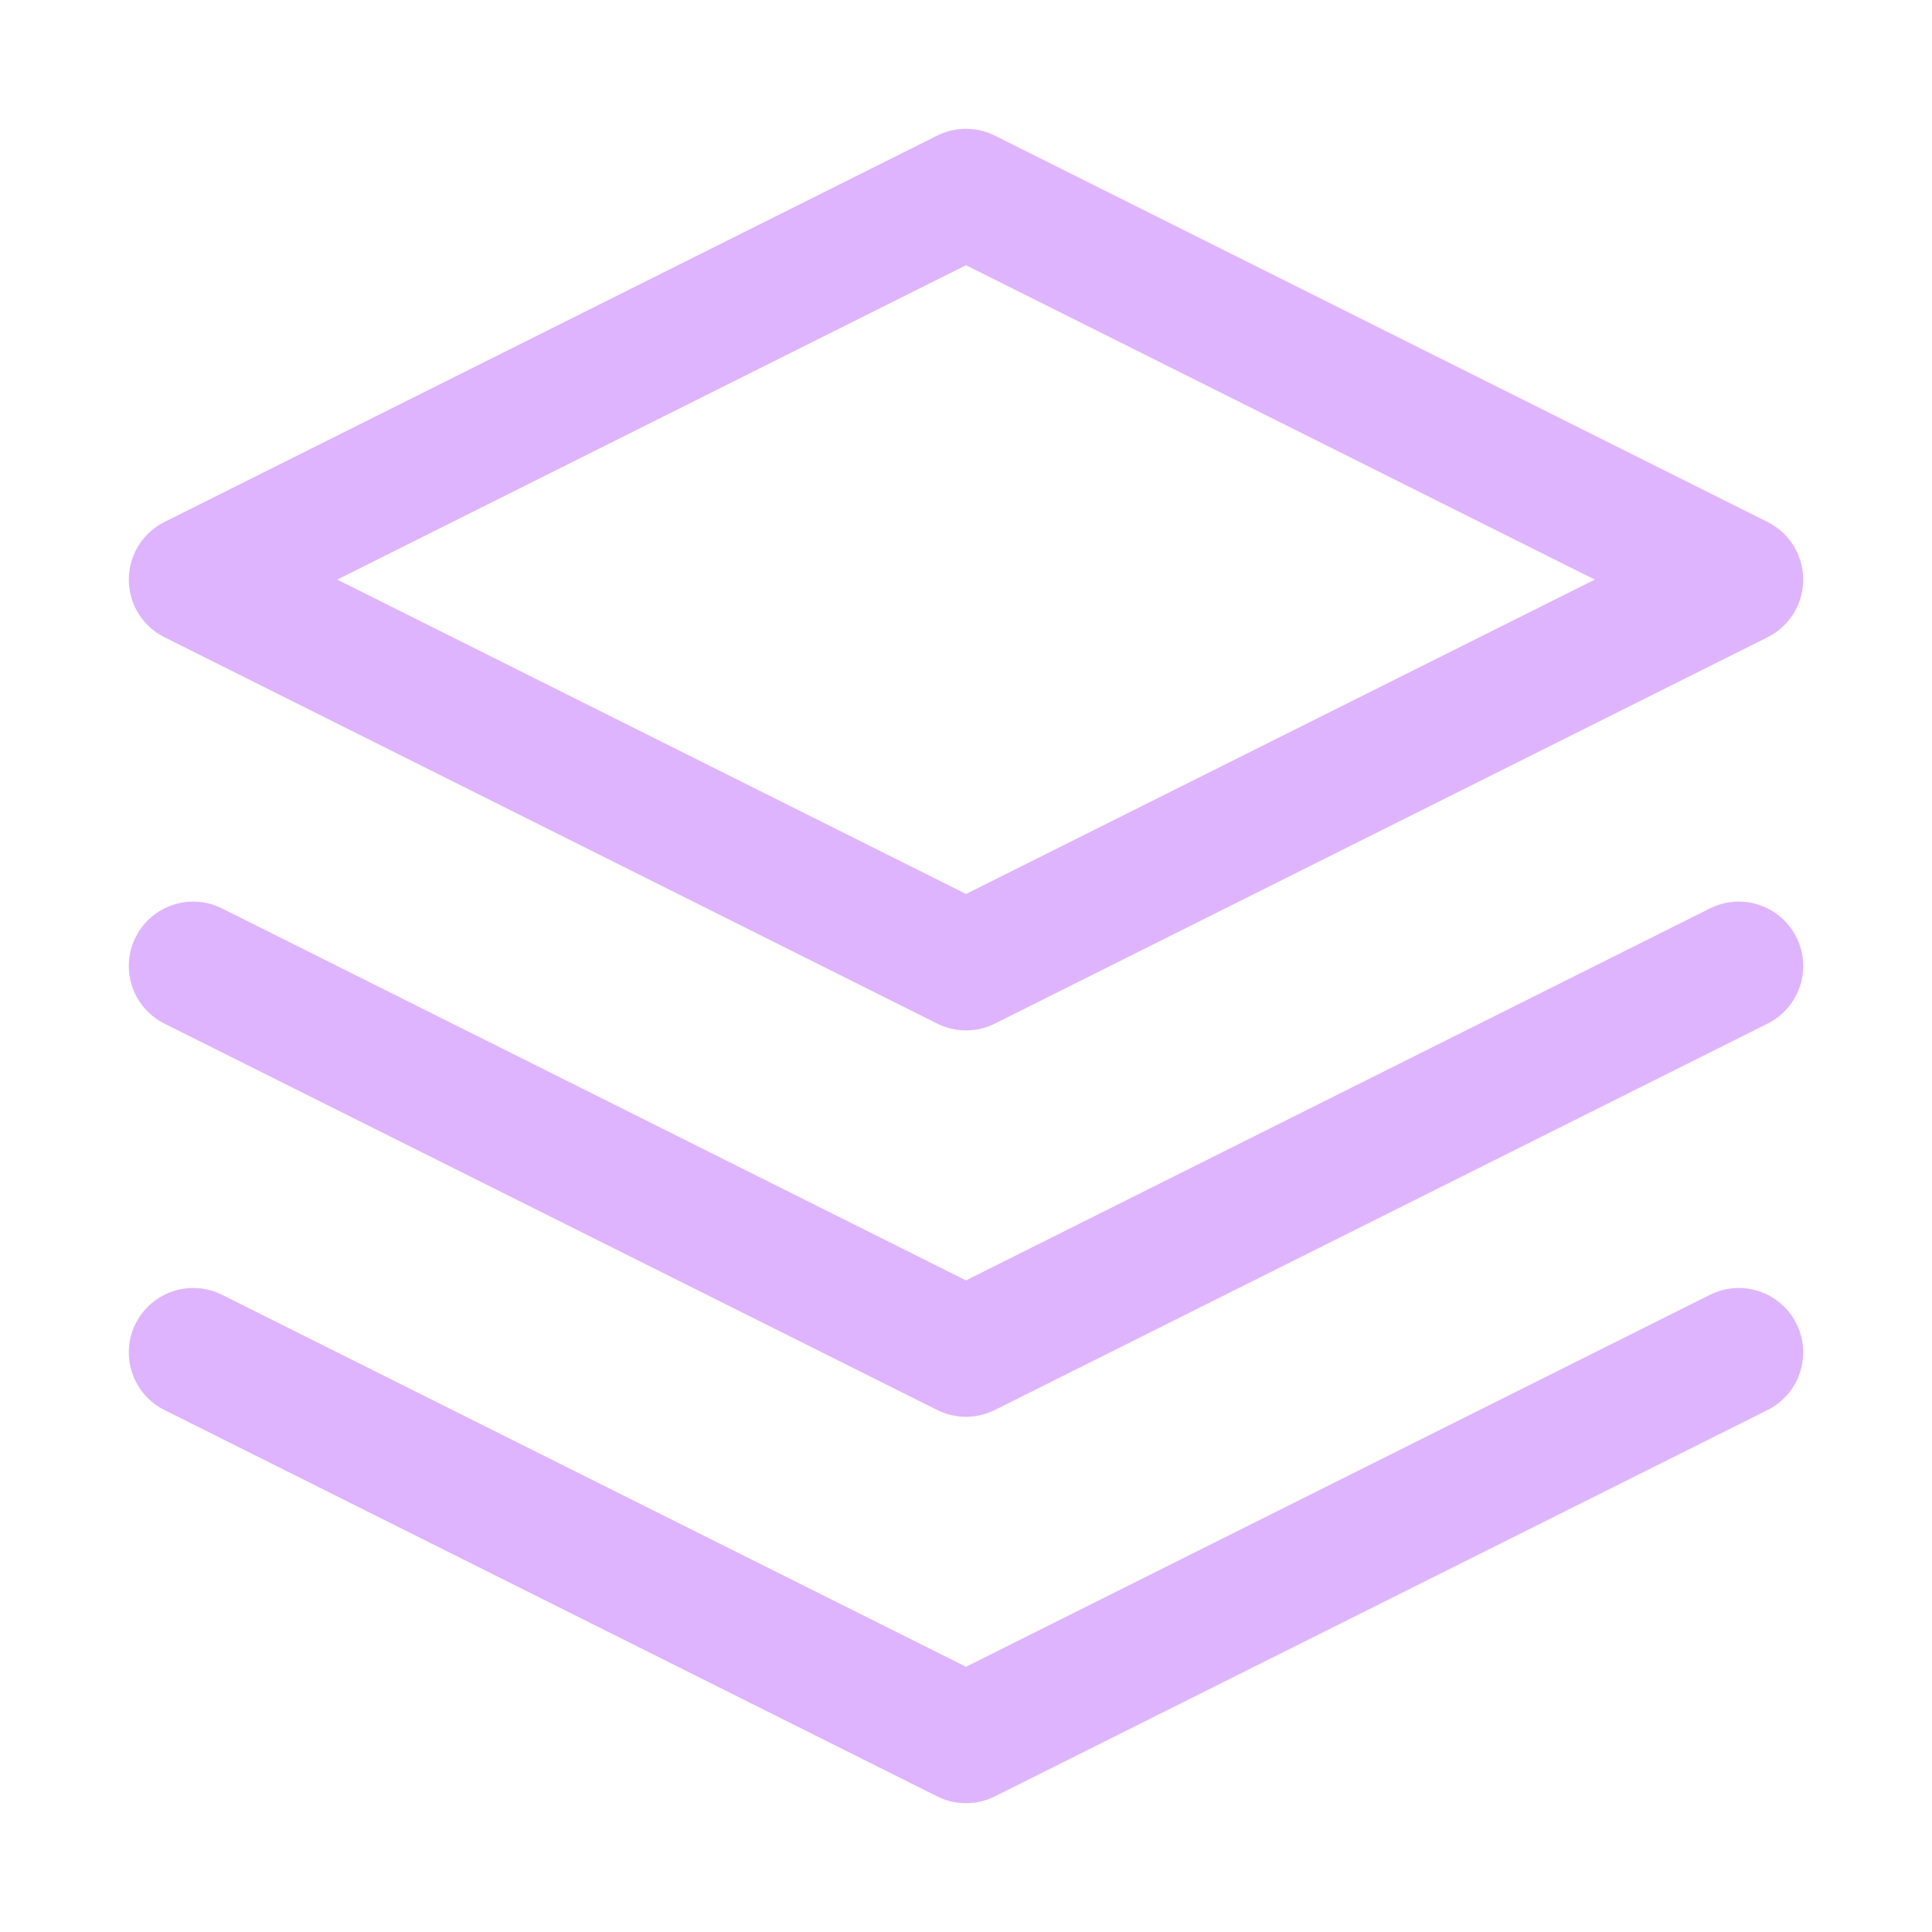 <svg width="30" height="30" viewBox="0 0 30 30" fill="none" xmlns="http://www.w3.org/2000/svg">
<path d="M3 21L15 27L27 21M3 15L15 21L27 15M15 3L3 9L15 15L27 9L15 3Z" stroke="#DEB4FF" stroke-width="2" stroke-linecap="round" stroke-linejoin="round"/>
</svg>
